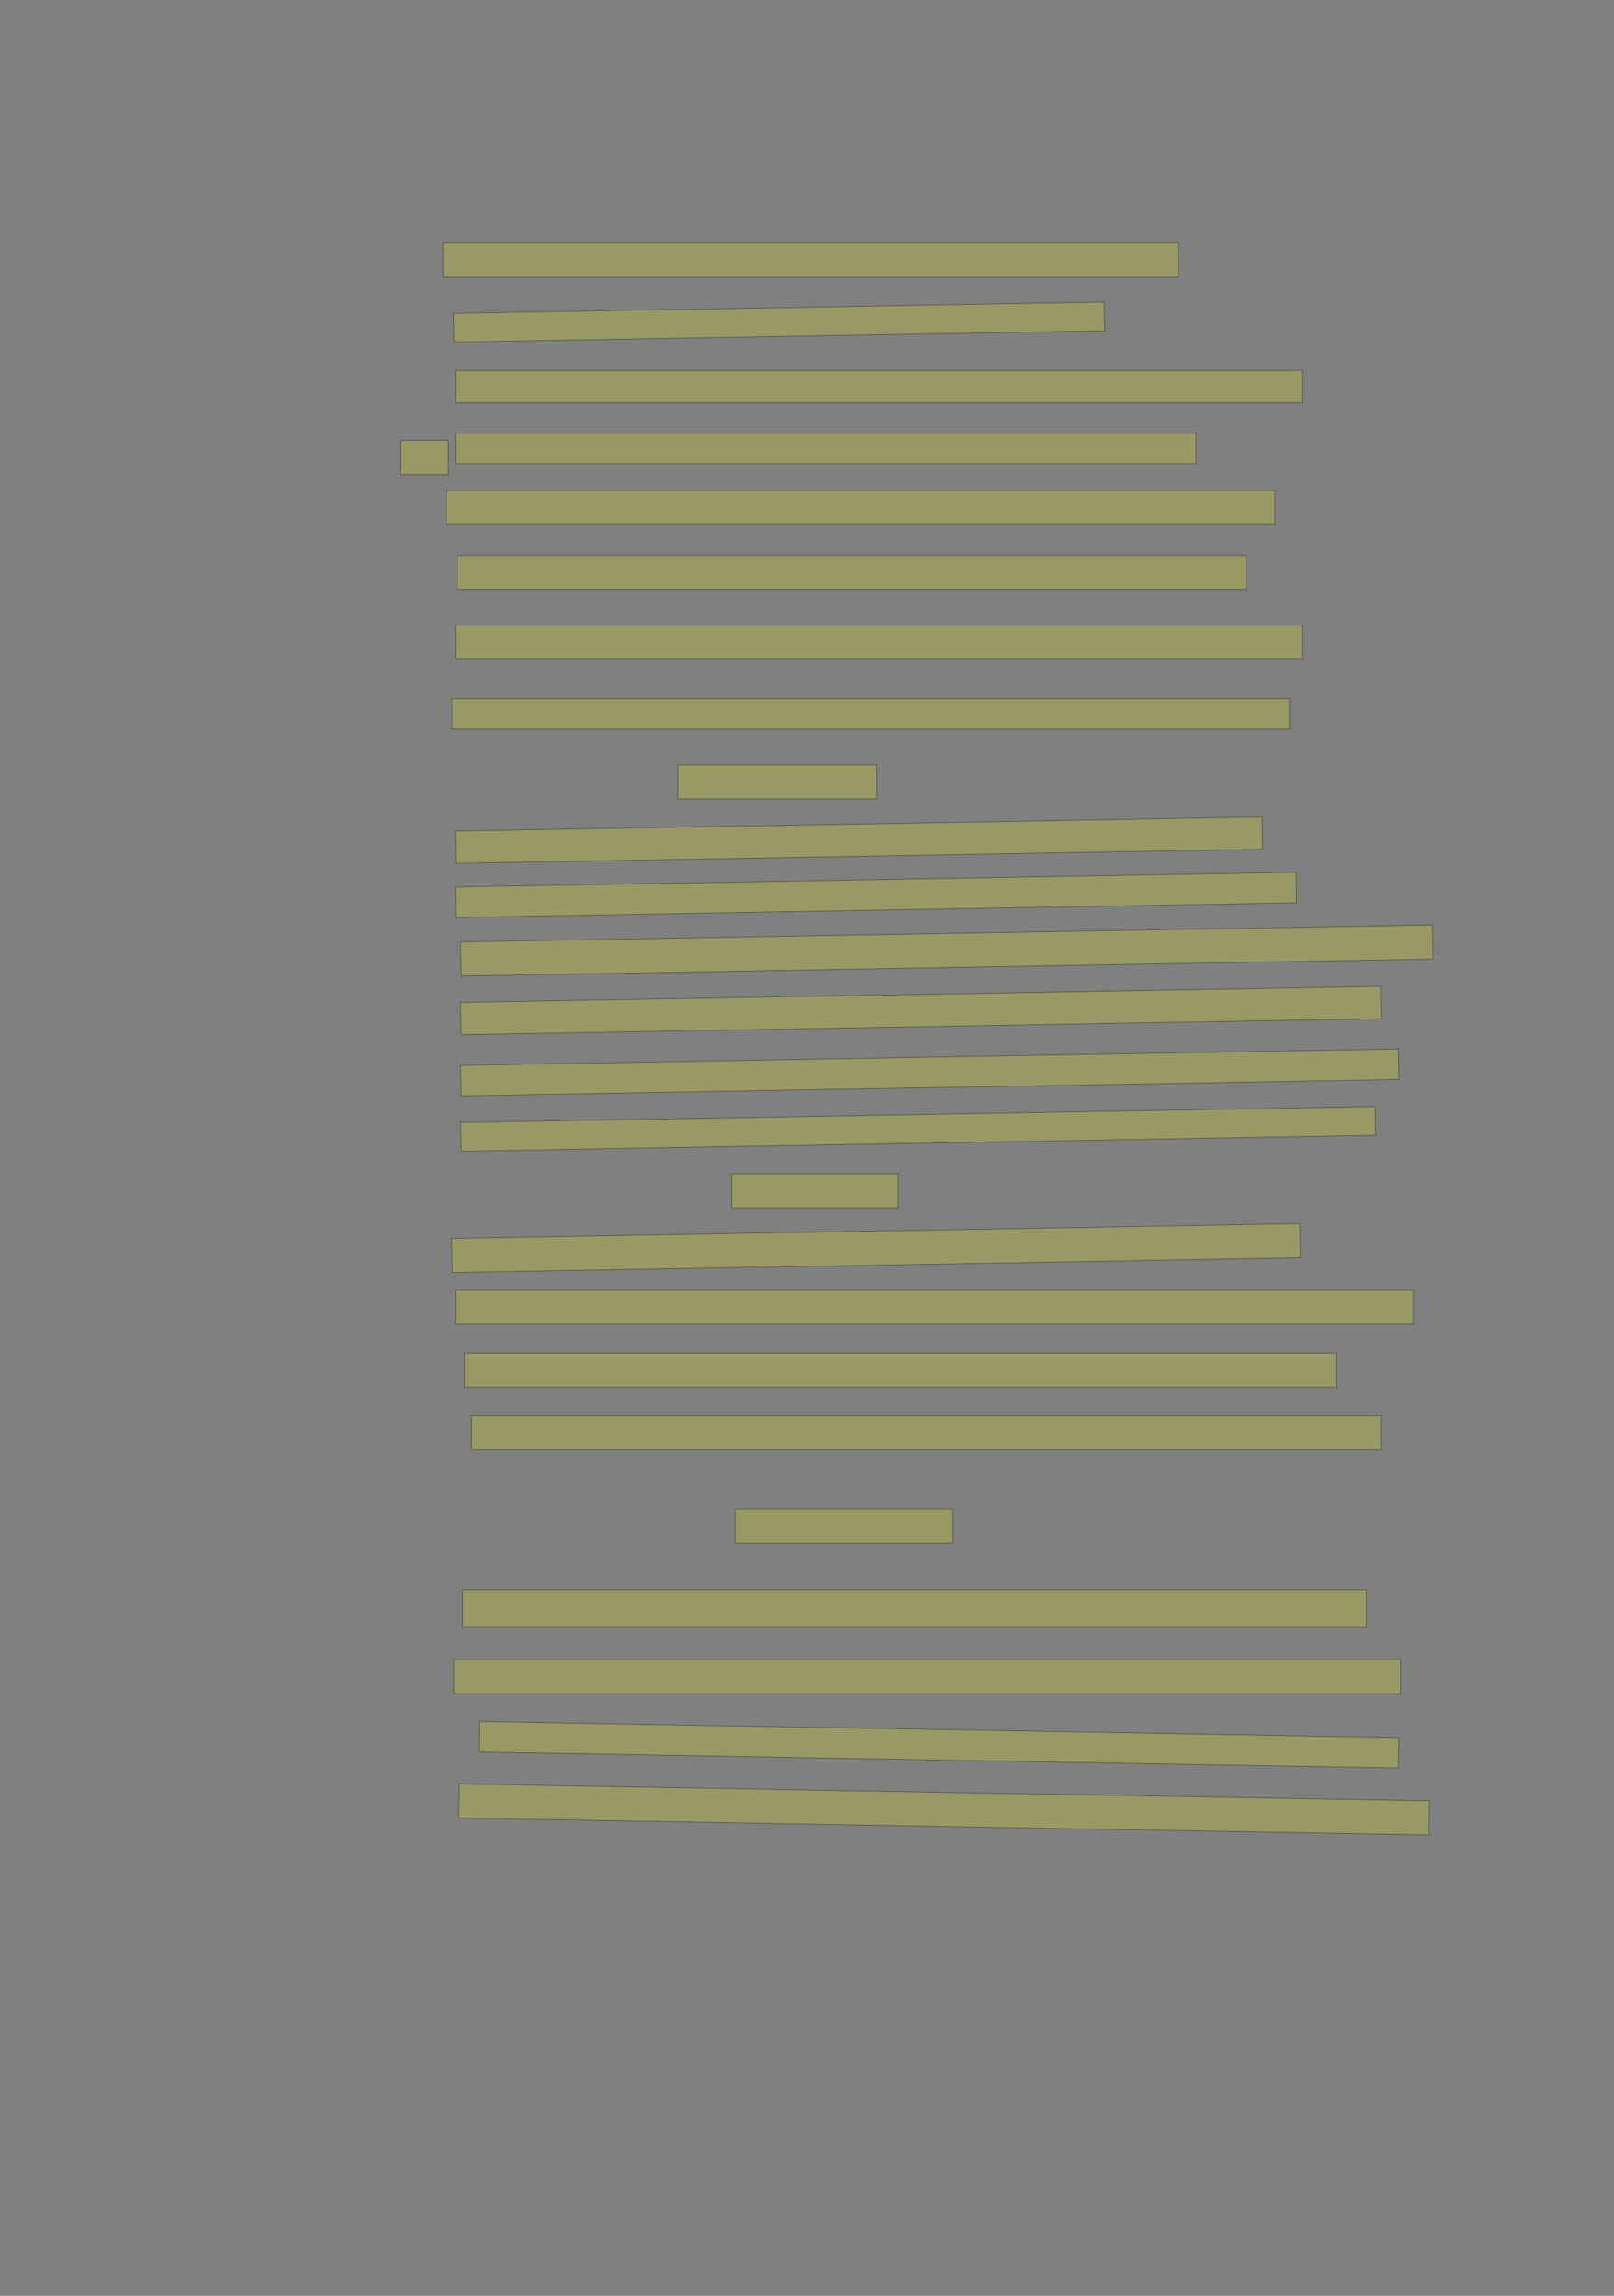 <?xml version="1.0" encoding="UTF-8" standalone="no"?><svg xmlns="http://www.w3.org/2000/svg" xmlns:xlink="http://www.w3.org/1999/xlink" height="4268" width="3000">
 <rect width="100%" height="100%" fill="#808080" stroke="none"/>
 <g>
  <title>Layer 1</title>
  <rect class=" imageannotationLine imageannotationLinked" fill="#FFFF00" fill-opacity="0.2" height="63.333" id="svg_2" stroke="#000000" stroke-opacity="0.5" width="1366.667" x="823.335" xlink:href="#la" y="451.999"/>
  <rect class=" imageannotationLine imageannotationLinked" fill="#FFFF00" fill-opacity="0.2" height="53.392" id="svg_4" stroke="#000000" stroke-opacity="0.5" transform="rotate(-1, 1448.28, 598.697)" width="1210" x="843.277" xlink:href="#lb" y="572"/>
  <rect class=" imageannotationLine imageannotationLinked" fill="#FFFF00" fill-opacity="0.2" height="60" id="svg_6" stroke="#000000" stroke-opacity="0.5" width="1573.333" x="846.668" xlink:href="#lc" y="688.667"/>
  <rect class=" imageannotationLine imageannotationLinked" fill="#FFFF00" fill-opacity="0.2" height="56.667" id="svg_8" stroke="#000000" stroke-opacity="0.5" width="1376.667" x="846.668" xlink:href="#Und" y="805.333"/>
  <rect class=" imageannotationLine imageannotationLinked" fill="#FFFF00" fill-opacity="0.2" height="63.333" id="svg_10" stroke="#000000" stroke-opacity="0.5" width="1540" x="830.001" xlink:href="#ld" y="912"/>
  <rect class=" imageannotationLine imageannotationLinked" fill="#FFFF00" fill-opacity="0.2" height="63.333" id="svg_12" stroke="#000000" stroke-opacity="0.5" width="1466.667" x="850.001" xlink:href="#le" y="1032"/>
  <rect class=" imageannotationLine imageannotationLinked" fill="#FFFF00" fill-opacity="0.2" height="63.333" id="svg_14" stroke="#000000" stroke-opacity="0.5" width="1573.333" x="846.668" xlink:href="#lf" y="1162"/>
  <rect class=" imageannotationLine imageannotationLinked" fill="#FFFF00" fill-opacity="0.2" height="56.667" id="svg_16" stroke="#000000" stroke-opacity="0.5" width="1556.667" x="840.001" xlink:href="#lg" y="1298.667"/>
  <rect class=" imageannotationLine imageannotationLinked" fill="#FFFF00" fill-opacity="0.2" height="63.333" id="svg_18" stroke="#000000" stroke-opacity="0.5" width="369.999" x="1260.001" xlink:href="#lh" y="1422"/>
  <rect class=" imageannotationLine imageannotationLinked" fill="#FFFF00" fill-opacity="0.2" height="59.884" id="svg_20" stroke="#000000" stroke-opacity="0.5" transform="rotate(-1, 1596.64, 1561.94)" width="1500" x="846.638" xlink:href="#li" y="1532"/>
  <rect class=" imageannotationLine imageannotationLinked" fill="#FFFF00" fill-opacity="0.2" height="56.668" id="svg_22" stroke="#000000" stroke-opacity="0.5" transform="rotate(-1, 1628.28, 1663.67)" width="1563.333" x="846.61" xlink:href="#lj" y="1635.334"/>
  <rect class=" imageannotationLine imageannotationLinked" fill="#FFFF00" fill-opacity="0.2" height="63.333" id="svg_24" stroke="#000000" stroke-opacity="0.5" transform="rotate(-1, 1760, 1767)" width="1806.667" x="856.668" xlink:href="#lk" y="1735.333"/>
  <rect class=" imageannotationLine imageannotationLinked" fill="#FFFF00" fill-opacity="0.2" height="60" id="svg_26" stroke="#000000" stroke-opacity="0.5" transform="rotate(-1, 1711.7, 1878.66)" width="1710" x="856.697" xlink:href="#ll" y="1848.666"/>
  <rect class=" imageannotationLine imageannotationLinked" fill="#FFFF00" fill-opacity="0.2" height="56.668" id="svg_28" stroke="#000000" stroke-opacity="0.5" transform="rotate(-1, 1728.39, 1993.67)" width="1743.333" x="856.726" xlink:href="#lm" y="1965.332"/>
  <rect class=" imageannotationLine imageannotationLinked" fill="#FFFF00" fill-opacity="0.2" height="53.335" id="svg_30" stroke="#000000" stroke-opacity="0.5" transform="rotate(-1, 1706.76, 2098.66)" width="1700" x="856.755" xlink:href="#ln" y="2071.998"/>
  <rect class=" imageannotationLine imageannotationLinked" fill="#FFFF00" fill-opacity="0.2" height="63.333" id="svg_32" stroke="#000000" stroke-opacity="0.5" width="310" x="1360.002" xlink:href="#lo" y="2182"/>
  <rect class=" imageannotationLine imageannotationLinked" fill="#FFFF00" fill-opacity="0.2" height="63.333" id="svg_34" stroke="#000000" stroke-opacity="0.5" transform="rotate(-1, 1628.34, 2320.33)" width="1576.667" x="840.001" xlink:href="#lp" y="2288.667"/>
  <rect class=" imageannotationLine imageannotationLinked" fill="#FFFF00" fill-opacity="0.2" height="63.333" id="svg_36" stroke="#000000" stroke-opacity="0.5" width="1780" x="846.668" xlink:href="#lq" y="2398.667"/>
  <rect class=" imageannotationLine imageannotationLinked" fill="#FFFF00" fill-opacity="0.2" height="63.333" id="svg_38" stroke="#000000" stroke-opacity="0.5" width="1620" x="863.335" xlink:href="#lr" y="2515.333"/>
  <rect class=" imageannotationLine imageannotationLinked" fill="#FFFF00" fill-opacity="0.2" height="63.333" id="svg_40" stroke="#000000" stroke-opacity="0.5" width="1690" x="876.668" xlink:href="#ls" y="2632"/>
  <rect class=" imageannotationLine imageannotationLinked" fill="#FFFF00" fill-opacity="0.2" height="63.333" id="svg_42" stroke="#000000" stroke-opacity="0.5" width="403.333" x="1366.667" xlink:href="#lt" y="2805.333"/>
  <rect class=" imageannotationLine imageannotationLinked" fill="#FFFF00" fill-opacity="0.2" height="70" id="svg_44" stroke="#000000" stroke-opacity="0.5" width="1680" x="860.001" xlink:href="#lu" y="2955.333"/>
  <rect class=" imageannotationLine imageannotationLinked" fill="#FFFF00" fill-opacity="0.2" height="63.333" id="svg_46" stroke="#000000" stroke-opacity="0.5" width="1760" x="843.335" xlink:href="#lv" y="3085.333"/>
  <rect class=" imageannotationLine imageannotationLinked" fill="#FFFF00" fill-opacity="0.2" height="56.668" id="svg_48" stroke="#000000" stroke-opacity="0.5" transform="rotate(1, 1744.91, 3243.66)" width="1710" x="889.914" xlink:href="#lw" y="3215.331"/>
  <rect class=" imageannotationLine imageannotationLinked" fill="#FFFF00" fill-opacity="0.2" height="63.333" id="svg_50" stroke="#000000" stroke-opacity="0.5" transform="rotate(1, 1755.03, 3363.87)" width="1803.388" x="853.333" xlink:href="#lx" y="3332.204"/>
  <rect class=" imageannotationLine imageannotationLinked" fill="#FFFF00" fill-opacity="0.2" height="63.333" id="svg_52" stroke="#000000" stroke-opacity="0.5" width="90" x="743.335" xlink:href="#ly" y="818.667"/>
 </g>

</svg>